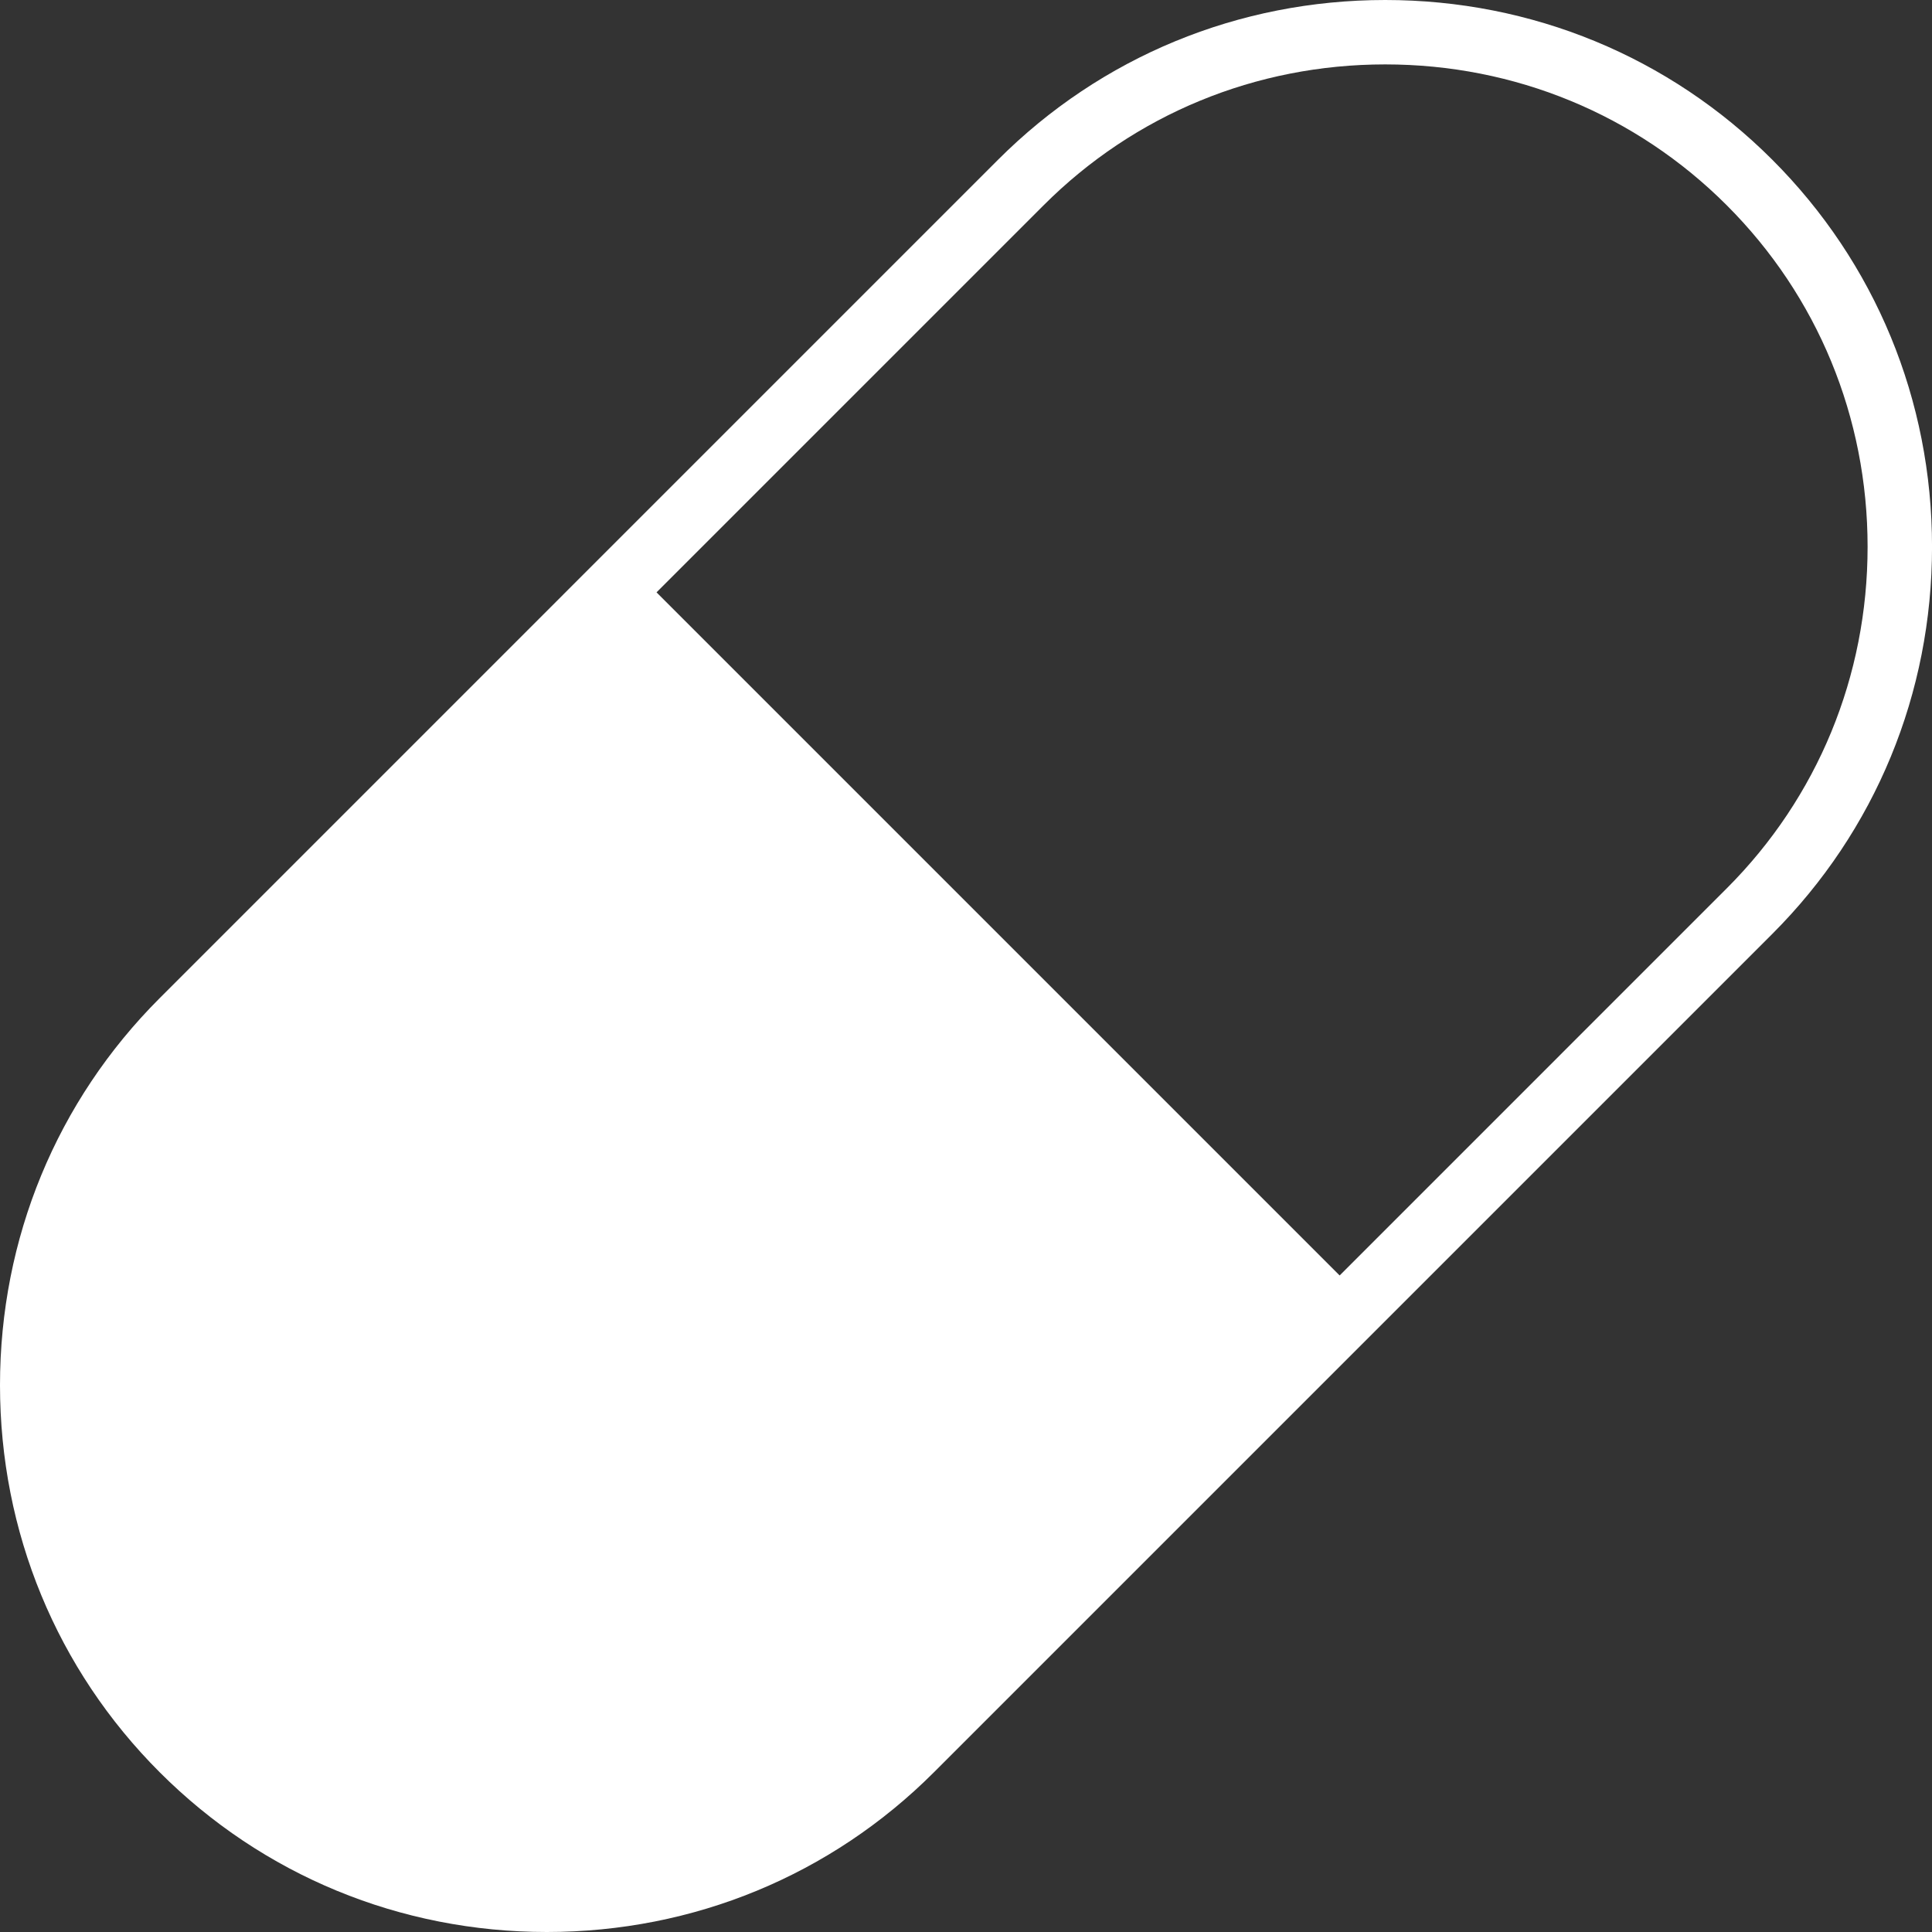 <?xml version="1.0" encoding="iso-8859-1"?>
<!DOCTYPE svg PUBLIC "-//W3C//DTD SVG 1.1//EN" "http://www.w3.org/Graphics/SVG/1.1/DTD/svg11.dtd">
<svg version="1.1" id="Capa_1" xmlns="http://www.w3.org/2000/svg" xmlns:xlink="http://www.w3.org/1999/xlink" x="0px" y="0px"
	 viewBox="0 0 59.996 59.996" style="enable-background:new 0 0 59.996 59.996;" xml:space="preserve">
<rect x="0" y="0" width="59.996" height="59.996" fill="#333333" stroke="none"/>
<path d="M55.036,4.96C51.838,1.761,47.569,0,43.015,0c-4.553,0-8.822,1.761-12.021,4.96L4.96,30.995C1.761,34.193,0,38.462,0,43.015
    c0,4.554,1.761,8.823,4.96,12.021c3.198,3.199,7.467,4.96,12.021,4.96s8.822-1.761,12.021-4.96l26.035-26.035
    c3.199-3.198,4.96-7.467,4.96-12.021S58.235,8.158,55.036,4.96z M53.622,27.587L41.601,39.608L20.388,18.395L32.409,6.374
    C35.229,3.553,38.996,2,43.015,2c4.02,0,7.786,1.553,10.607,4.374c2.821,2.82,4.374,6.587,4.374,10.606S56.443,24.767,53.622,27.587z"
    fill="#FFFFFF"/>

</svg>
